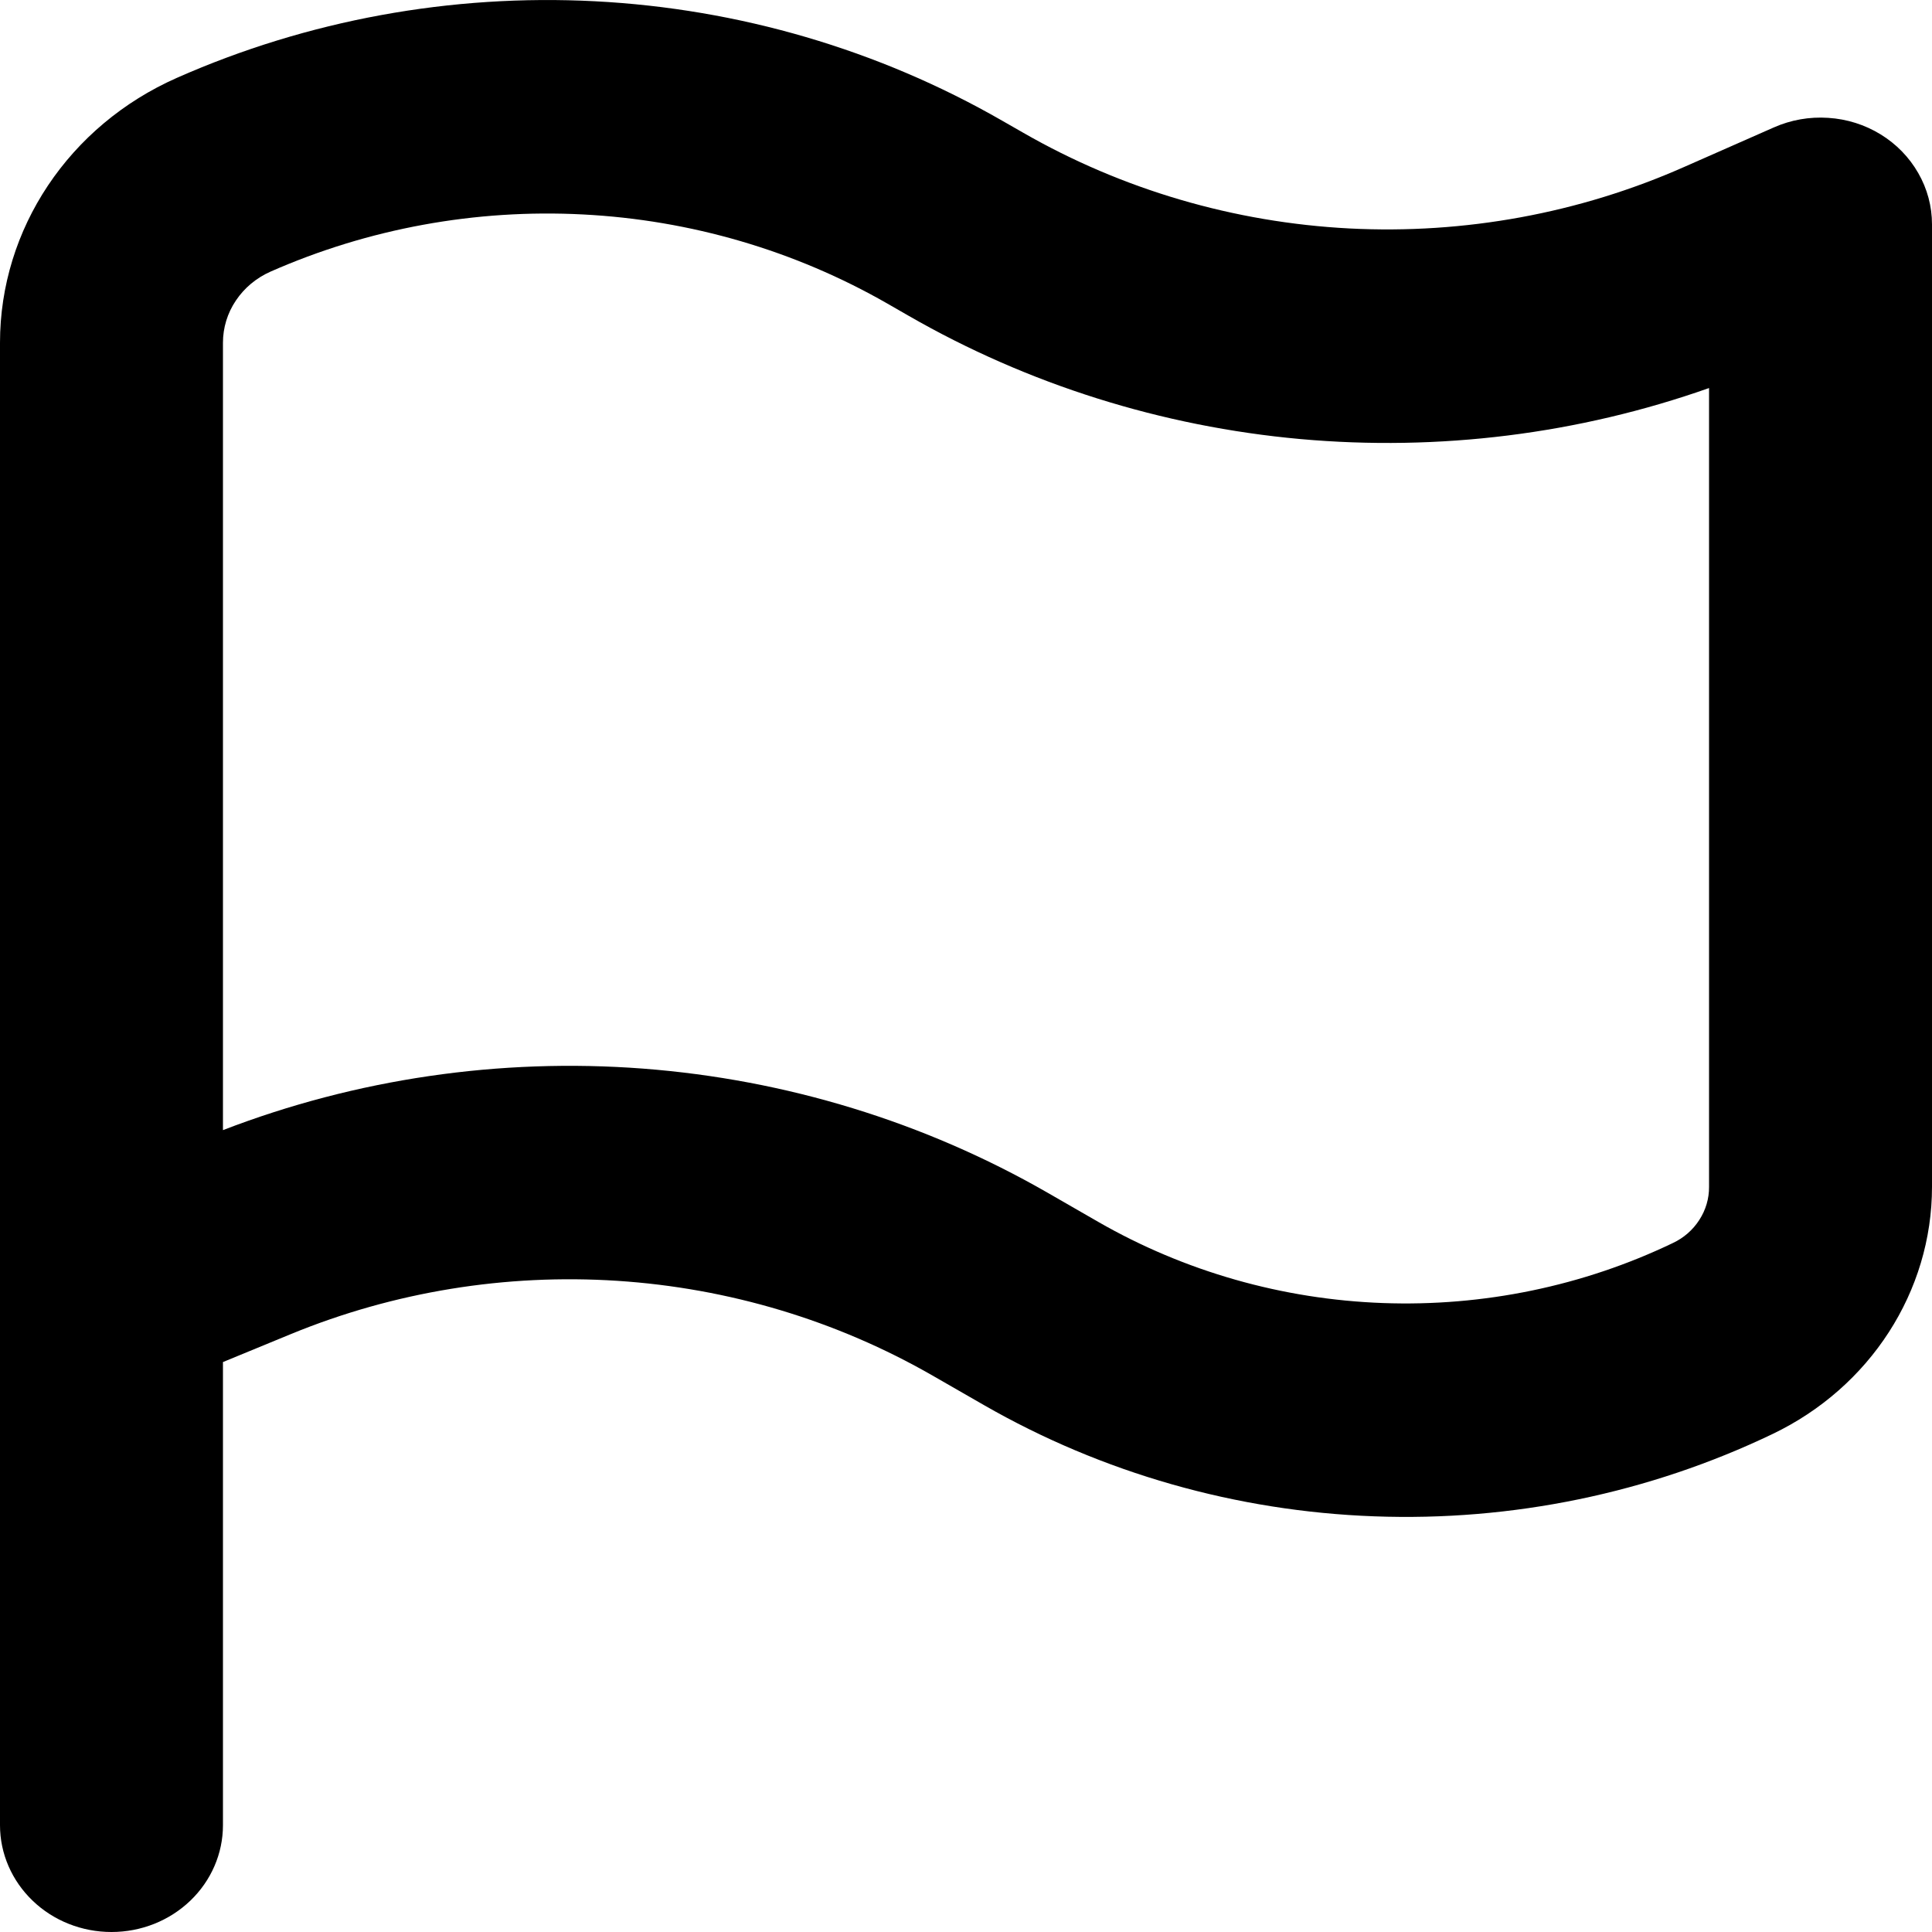 <svg fill="currentColor" viewBox="0 0 20 20" xmlns="http://www.w3.org/2000/svg">
<path fill-rule="evenodd" clip-rule="evenodd" d="M9.185 3.142C8.229 2.594 7.148 2.277 6.035 2.22C4.922 2.162 3.812 2.366 2.8 2.812C2.653 2.877 2.529 2.981 2.442 3.111C2.354 3.241 2.308 3.393 2.308 3.548V11.699C3.686 11.168 5.173 10.95 6.654 11.062C8.135 11.175 9.568 11.614 10.841 12.345L11.371 12.65C12.263 13.162 13.275 13.451 14.315 13.489C15.354 13.527 16.387 13.314 17.317 12.868C17.43 12.815 17.525 12.732 17.591 12.629C17.658 12.526 17.693 12.407 17.692 12.286V4.017C16.341 4.494 14.895 4.674 13.46 4.545C12.026 4.415 10.641 3.979 9.406 3.269L9.185 3.142ZM18.349 14.845C17.072 15.457 15.654 15.75 14.227 15.697C12.8 15.645 11.409 15.248 10.185 14.545L9.654 14.24C8.662 13.67 7.543 13.334 6.39 13.259C5.236 13.184 4.08 13.372 3.017 13.808L2.308 14.1V18.895C2.308 19.188 2.186 19.469 1.97 19.676C1.753 19.884 1.46 20 1.154 20C0.848 20 0.554 19.884 0.338 19.676C0.122 19.469 0 19.188 0 18.895V3.548C0 2.369 0.715 1.299 1.831 0.806C3.184 0.208 4.67 -0.064 6.159 0.013C7.647 0.09 9.094 0.514 10.372 1.248L10.594 1.375C11.618 1.963 12.776 2.303 13.969 2.365C15.161 2.426 16.351 2.208 17.435 1.728L18.363 1.319C18.539 1.241 18.732 1.207 18.925 1.22C19.119 1.232 19.305 1.291 19.468 1.391C19.631 1.491 19.765 1.629 19.858 1.792C19.951 1.954 20 2.136 20 2.322V12.286C20 13.369 19.36 14.361 18.349 14.845Z"/>
</svg>
